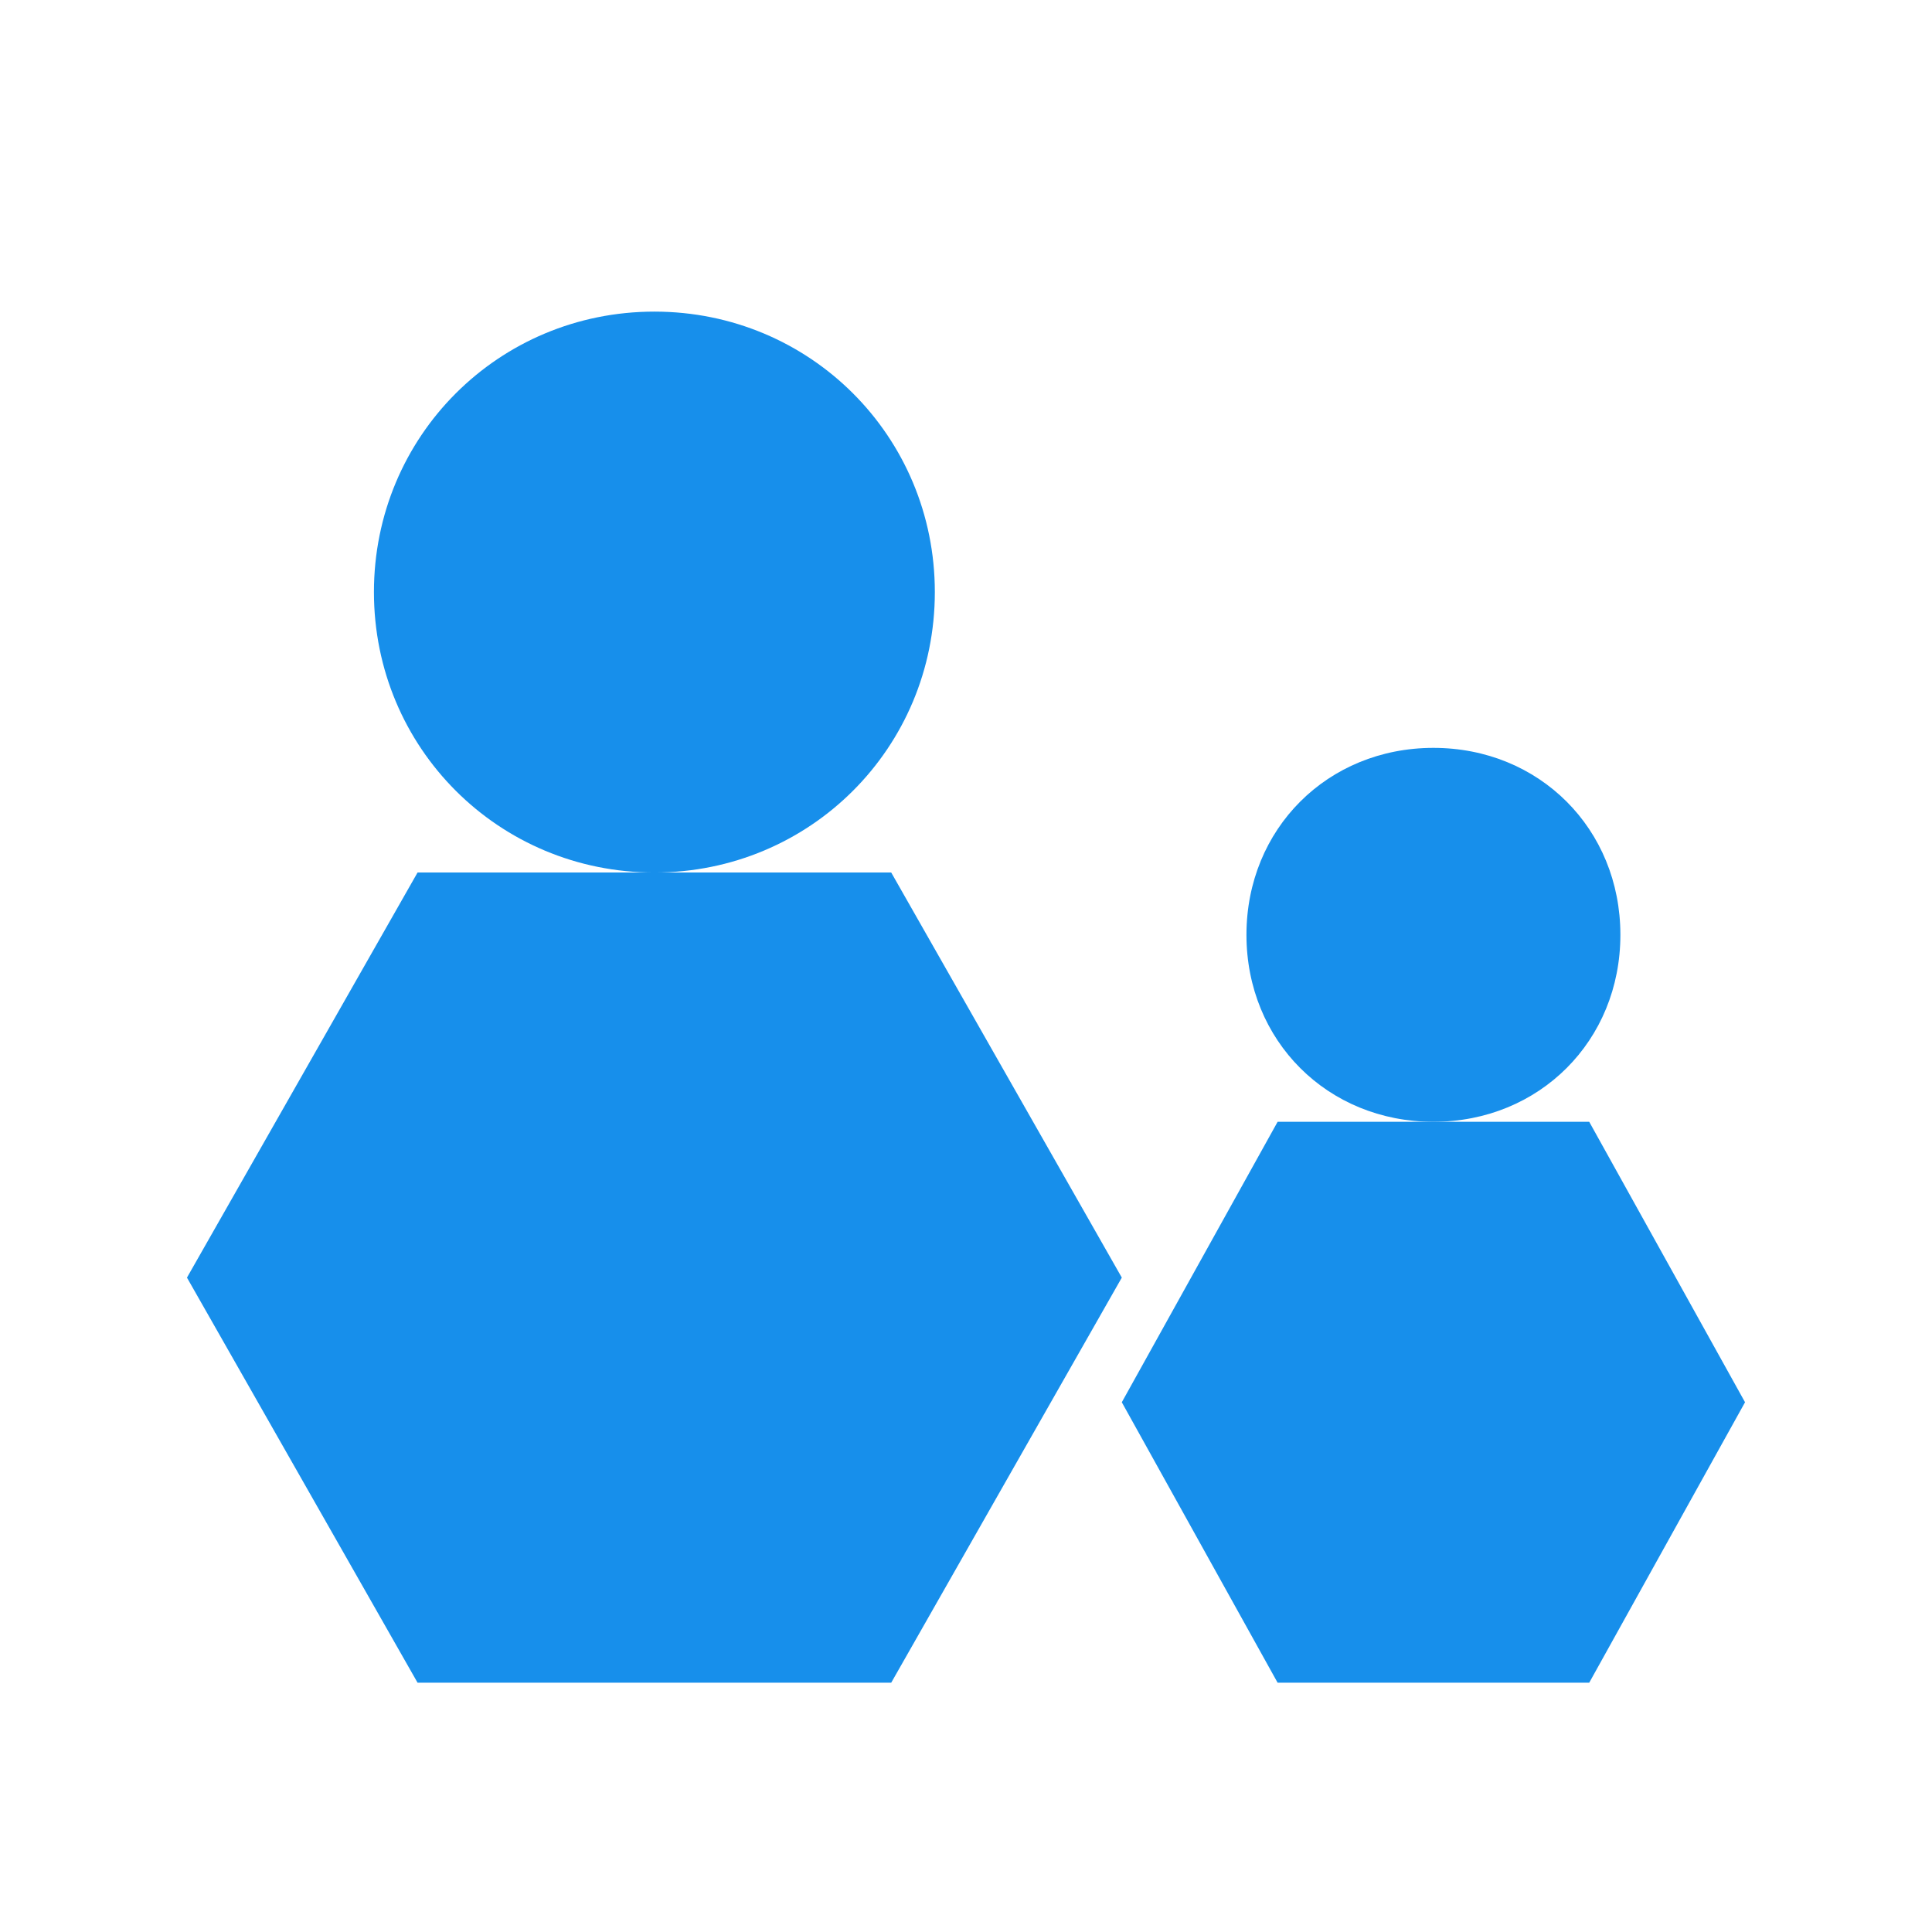 <?xml version="1.0" encoding="utf-8"?>
<!-- Generator: Adobe Illustrator 19.1.0, SVG Export Plug-In . SVG Version: 6.00 Build 0)  -->
<!DOCTYPE svg PUBLIC "-//W3C//DTD SVG 1.1//EN" "http://www.w3.org/Graphics/SVG/1.1/DTD/svg11.dtd">
<svg version="1.1" id="Layer_1" xmlns="http://www.w3.org/2000/svg" xmlns:xlink="http://www.w3.org/1999/xlink" x="0px" y="0px"
	 viewBox="0 0 31 31" enable-background="new 0 0 31 31" xml:space="preserve">
<g>
	<path fill="#178FEB" d="M15,9.5C15,7,13,5,10.5,5C8,5,6,7,6,9.5C6,12,8,14,10.5,14C13,14,15,12,15,9.5z"/>
	<polygon fill="#178FEB" points="14.3,14 10.5,14 6.7,14 3,20.5 6.7,27 14.3,27 18,20.5 	"/>
	<path fill="#178FEB" d="M26,15c0-1.7-1.3-3-3-3c-1.7,0-3,1.3-3,3c0,1.7,1.3,3,3,3C24.7,18,26,16.7,26,15z"/>
	<polygon fill="#178FEB" points="25.5,18 23,18 20.5,18 18,22.5 20.5,27 25.5,27 28,22.5 	"/>
</g>
</svg>
